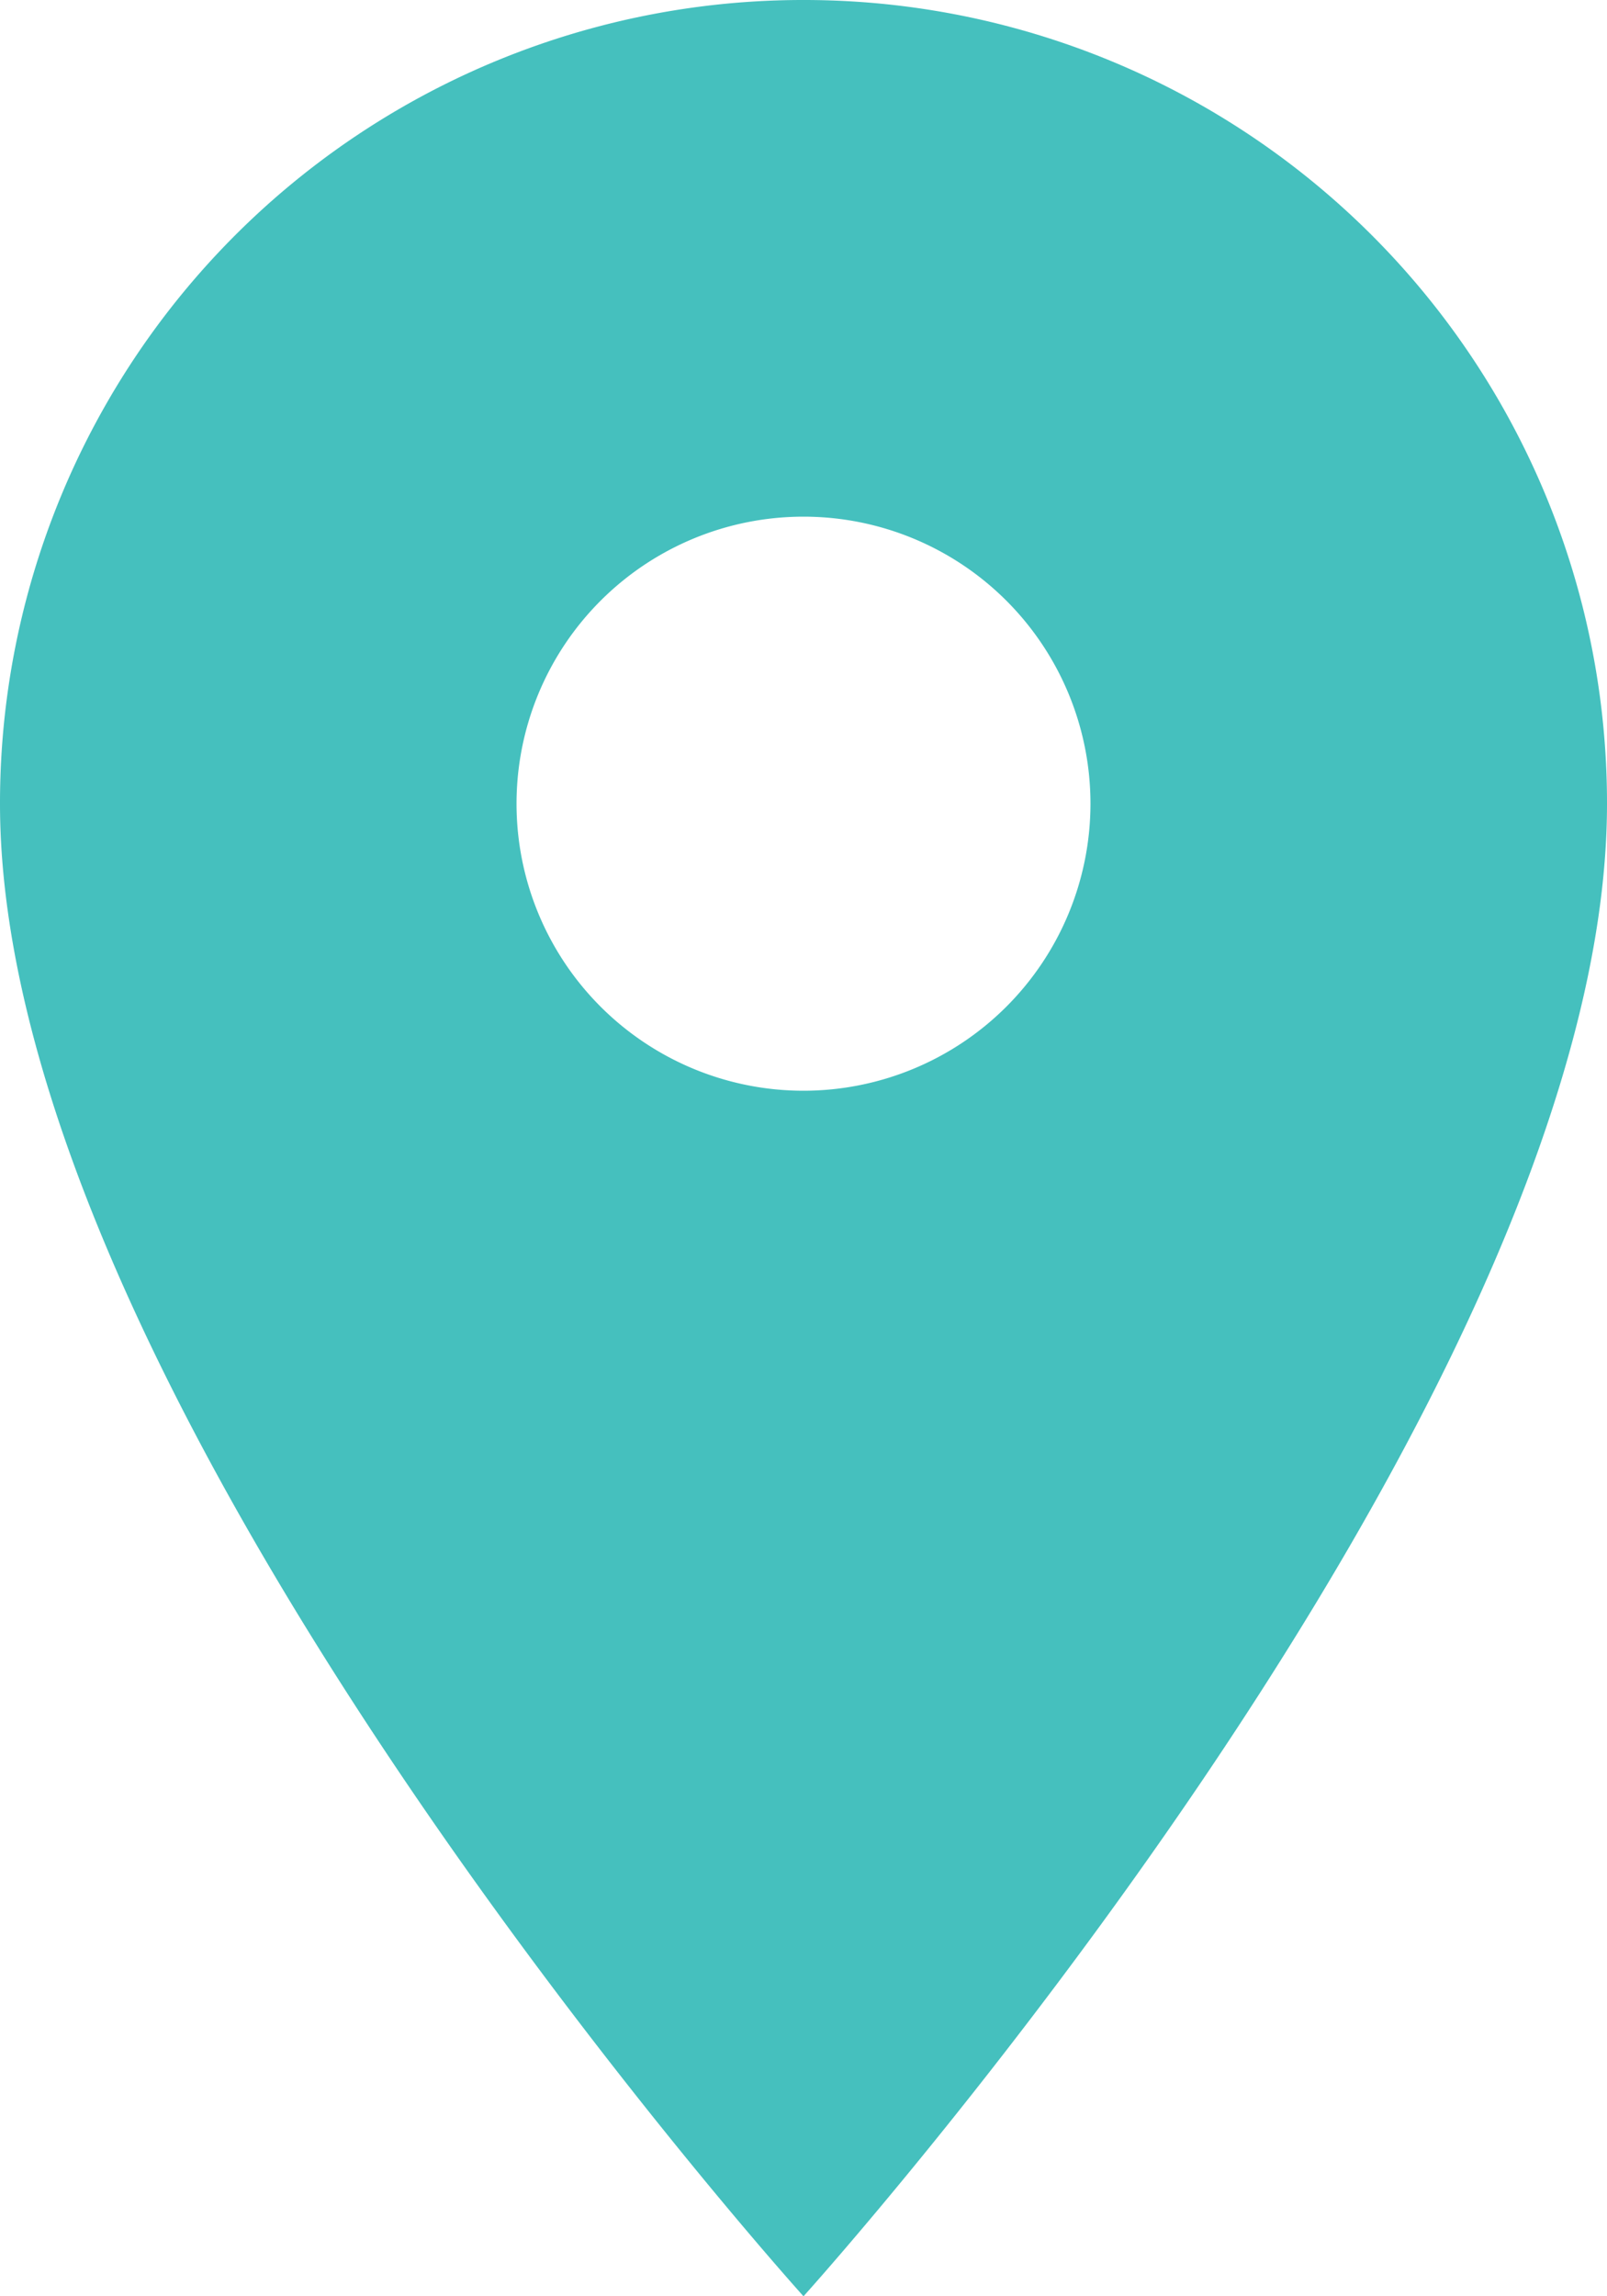 <svg xmlns="http://www.w3.org/2000/svg" width="20.3" height="29" viewBox="0 0 20.3 29">
  <path id="Icon_material-location-on" data-name="Icon material-location-on" d="M17.65,3A10.143,10.143,0,0,0,7.5,13.15C7.5,20.762,17.65,32,17.65,32S27.8,20.762,27.8,13.15A10.143,10.143,0,0,0,17.65,3Zm0,13.775a3.625,3.625,0,1,1,3.625-3.625A3.626,3.626,0,0,1,17.65,16.775Z" transform="translate(-7.5 -3)" fill="#45c0be"/>
</svg>
